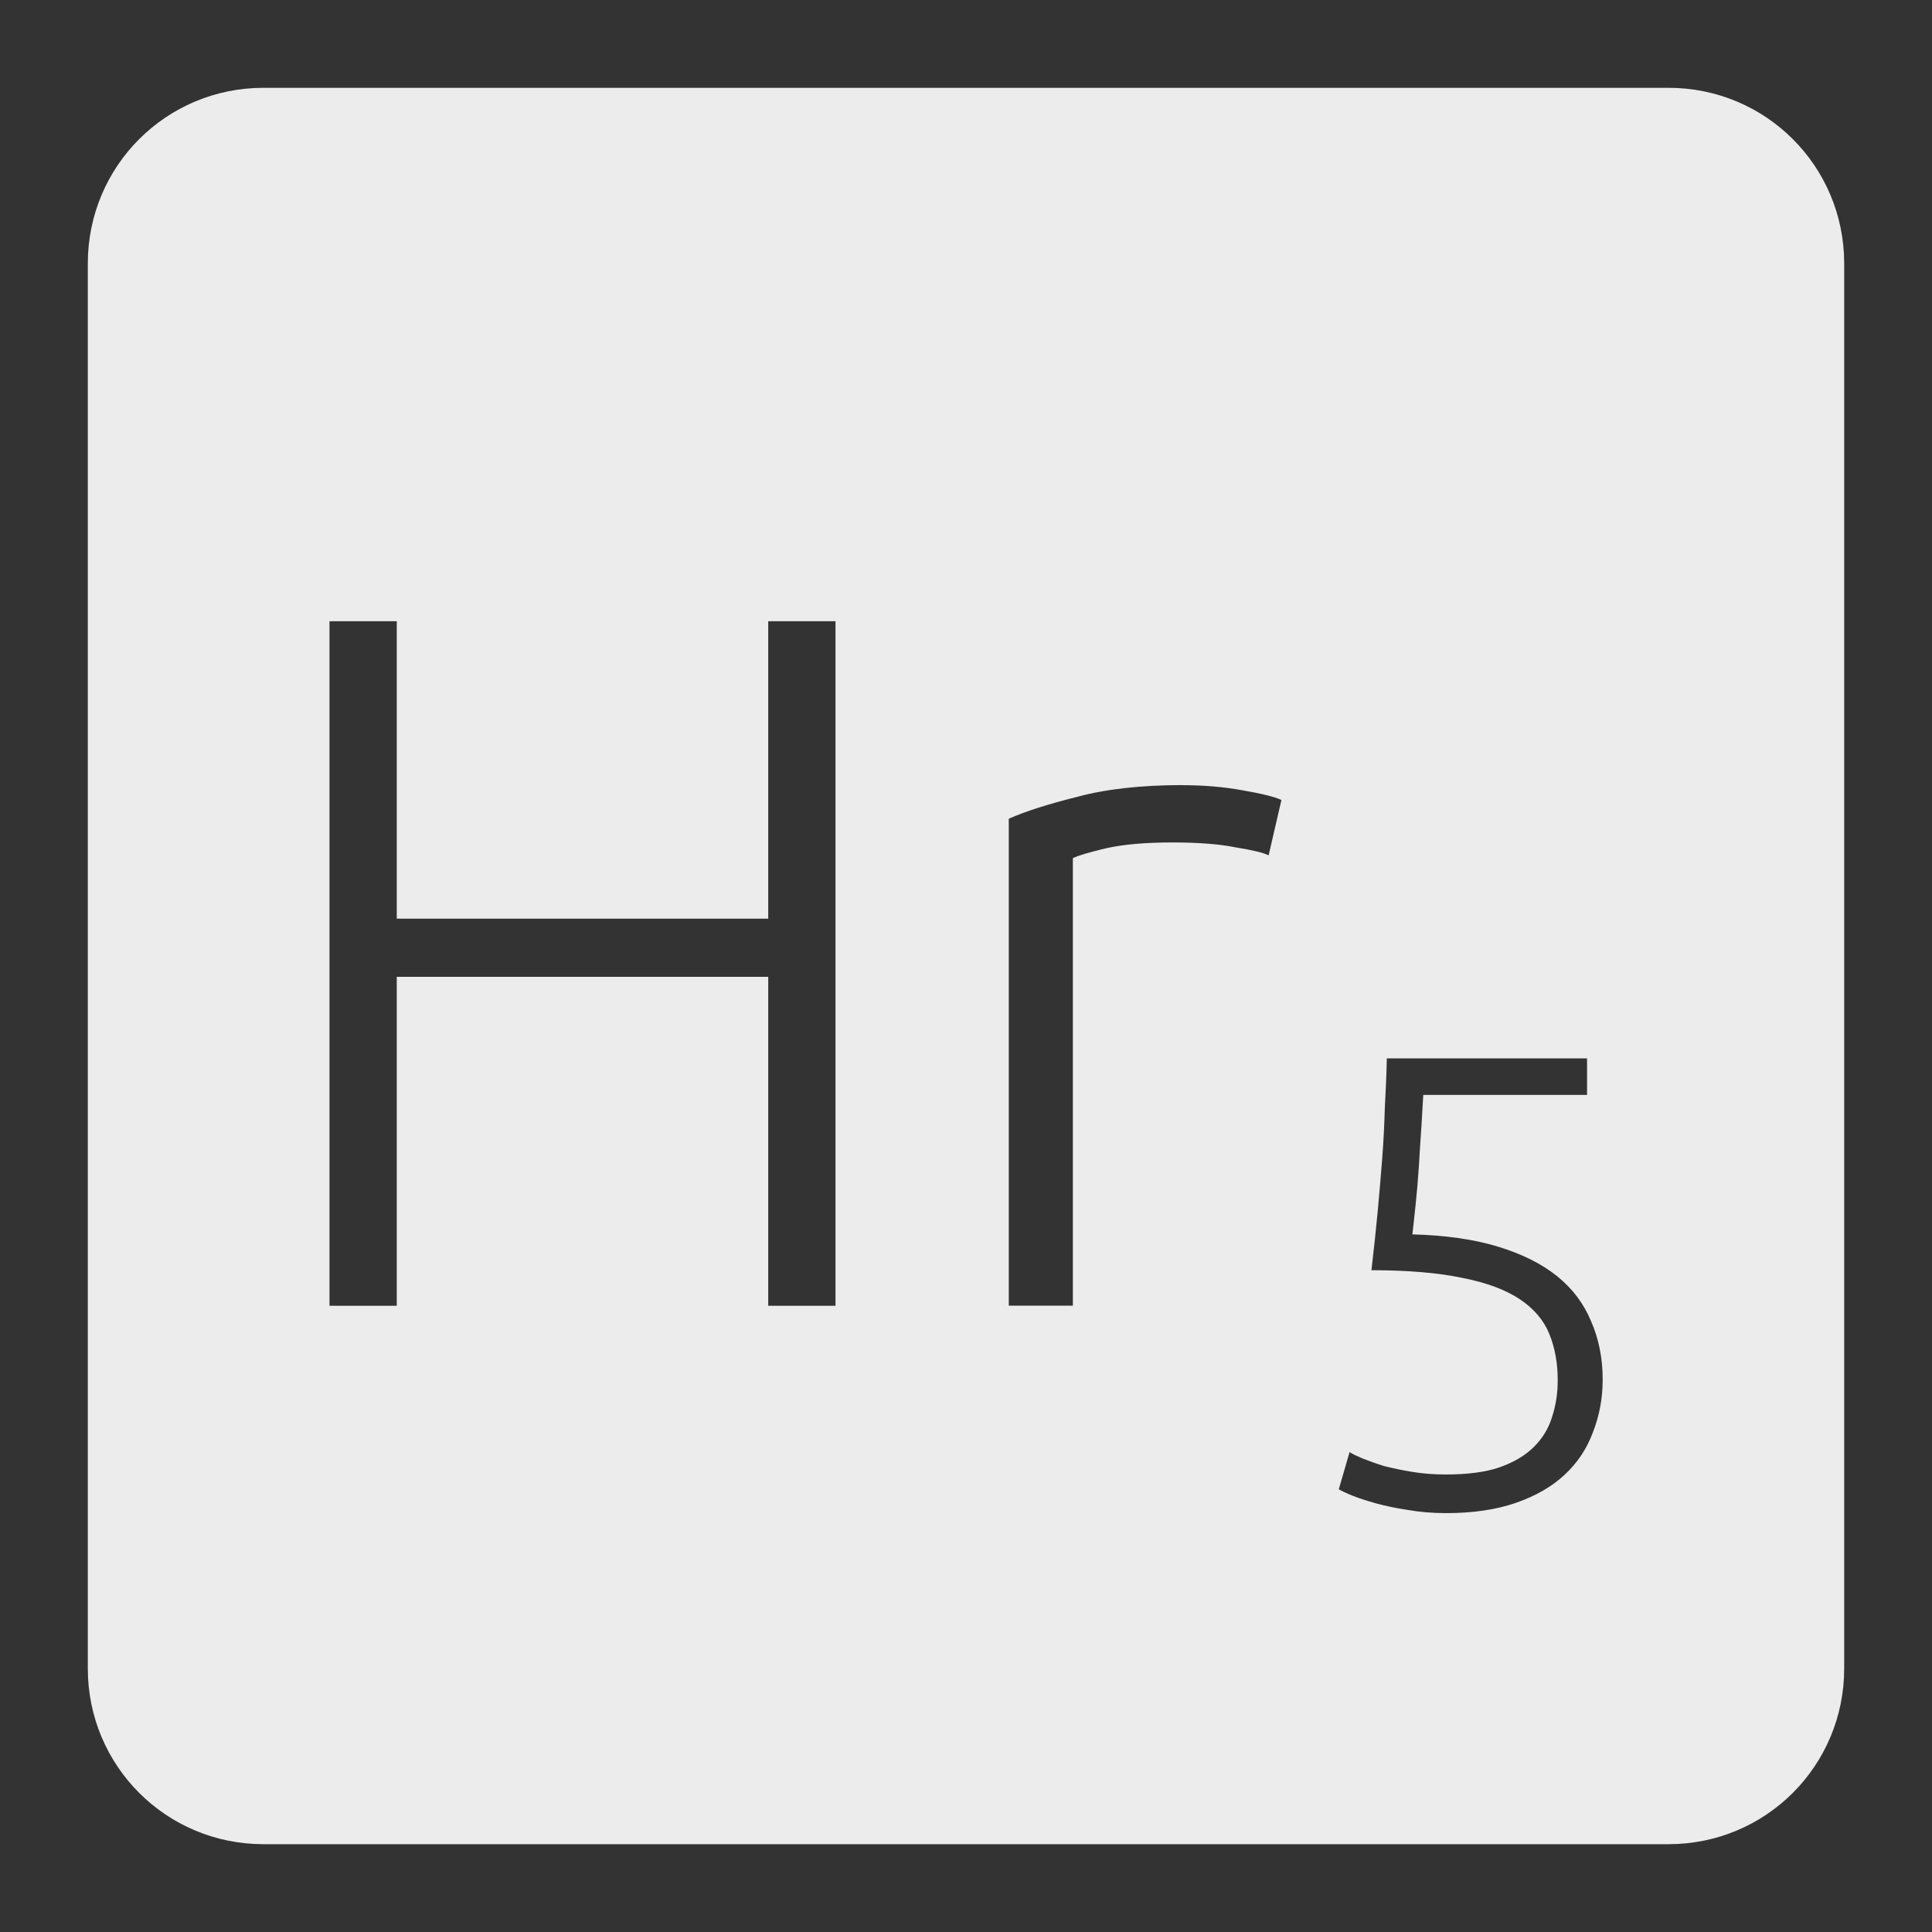 <svg xmlns="http://www.w3.org/2000/svg" viewBox="0 0 22 22">
 <rect x="0" y="0" width="22" height="22" fill="#333333" stroke="none"/>
 <path d="m 3 1 c -1.108 0 -2 0.892 -2 2 l 0 16 c 0 1.108 0.892 2 2 2 l 16 0 c 1.108 0 2 -0.892 2 -2 l 0 -16 c 0 -1.108 -0.892 -2 -2 -2 l -16 0 z m 0.752 6.074 l 0.766 0 l 0 3.387 l 4.23 0 l 0 -3.387 l 0.766 0 l 0 7.795 l -0.766 0 l 0 -3.746 l -4.23 0 l 0 3.746 l -0.766 0 l 0 -7.795 z m 9.715 1.867 c 0.24 0 0.464 0.019 0.674 0.057 c 0.217 0.037 0.369 0.074 0.451 0.111 l -0.146 0.631 c -0.06 -0.03 -0.184 -0.06 -0.371 -0.09 c -0.18 -0.037 -0.421 -0.057 -0.721 -0.057 c -0.315 0 -0.571 0.023 -0.766 0.068 c -0.188 0.045 -0.311 0.081 -0.371 0.111 l 0 5.096 l -0.73 0 l 0 -5.545 c 0.188 -0.083 0.445 -0.166 0.775 -0.248 c 0.33 -0.09 0.733 -0.135 1.205 -0.135 z m 2.324 3.111 l 2.281 0 l 0 0.416 l -1.865 0 c -0.005 0.093 -0.012 0.213 -0.021 0.359 c -0.01 0.146 -0.02 0.297 -0.029 0.453 c -0.01 0.151 -0.022 0.296 -0.037 0.438 c -0.015 0.141 -0.027 0.255 -0.037 0.338 c 0.375 0.01 0.7 0.056 0.973 0.139 c 0.273 0.083 0.498 0.195 0.674 0.336 c 0.175 0.141 0.304 0.312 0.387 0.512 c 0.088 0.2 0.133 0.422 0.133 0.666 c 0 0.215 -0.038 0.414 -0.111 0.6 c -0.068 0.185 -0.174 0.346 -0.32 0.482 c -0.146 0.137 -0.332 0.244 -0.557 0.322 c -0.224 0.078 -0.49 0.117 -0.797 0.117 c -0.156 0 -0.303 -0.013 -0.439 -0.037 c -0.132 -0.02 -0.25 -0.045 -0.357 -0.074 c -0.102 -0.029 -0.191 -0.057 -0.264 -0.086 c -0.073 -0.029 -0.126 -0.055 -0.16 -0.074 l 0.123 -0.424 c 0.029 0.02 0.078 0.043 0.146 0.072 c 0.073 0.029 0.157 0.059 0.25 0.088 c 0.098 0.024 0.203 0.047 0.32 0.066 c 0.122 0.02 0.249 0.029 0.381 0.029 c 0.244 0 0.447 -0.026 0.607 -0.08 c 0.166 -0.058 0.297 -0.137 0.395 -0.234 c 0.098 -0.098 0.166 -0.209 0.205 -0.336 c 0.044 -0.132 0.066 -0.273 0.066 -0.424 c 0 -0.195 -0.032 -0.371 -0.096 -0.527 c -0.063 -0.156 -0.175 -0.287 -0.336 -0.395 c -0.161 -0.107 -0.379 -0.189 -0.652 -0.242 c -0.273 -0.058 -0.618 -0.088 -1.037 -0.088 c 0.029 -0.249 0.053 -0.475 0.072 -0.68 c 0.02 -0.21 0.036 -0.409 0.051 -0.6 c 0.015 -0.195 0.024 -0.382 0.029 -0.563 c 0.01 -0.185 0.019 -0.375 0.023 -0.57 z" style="fill:#ececec;fill-opacity:1"/>
</svg>
